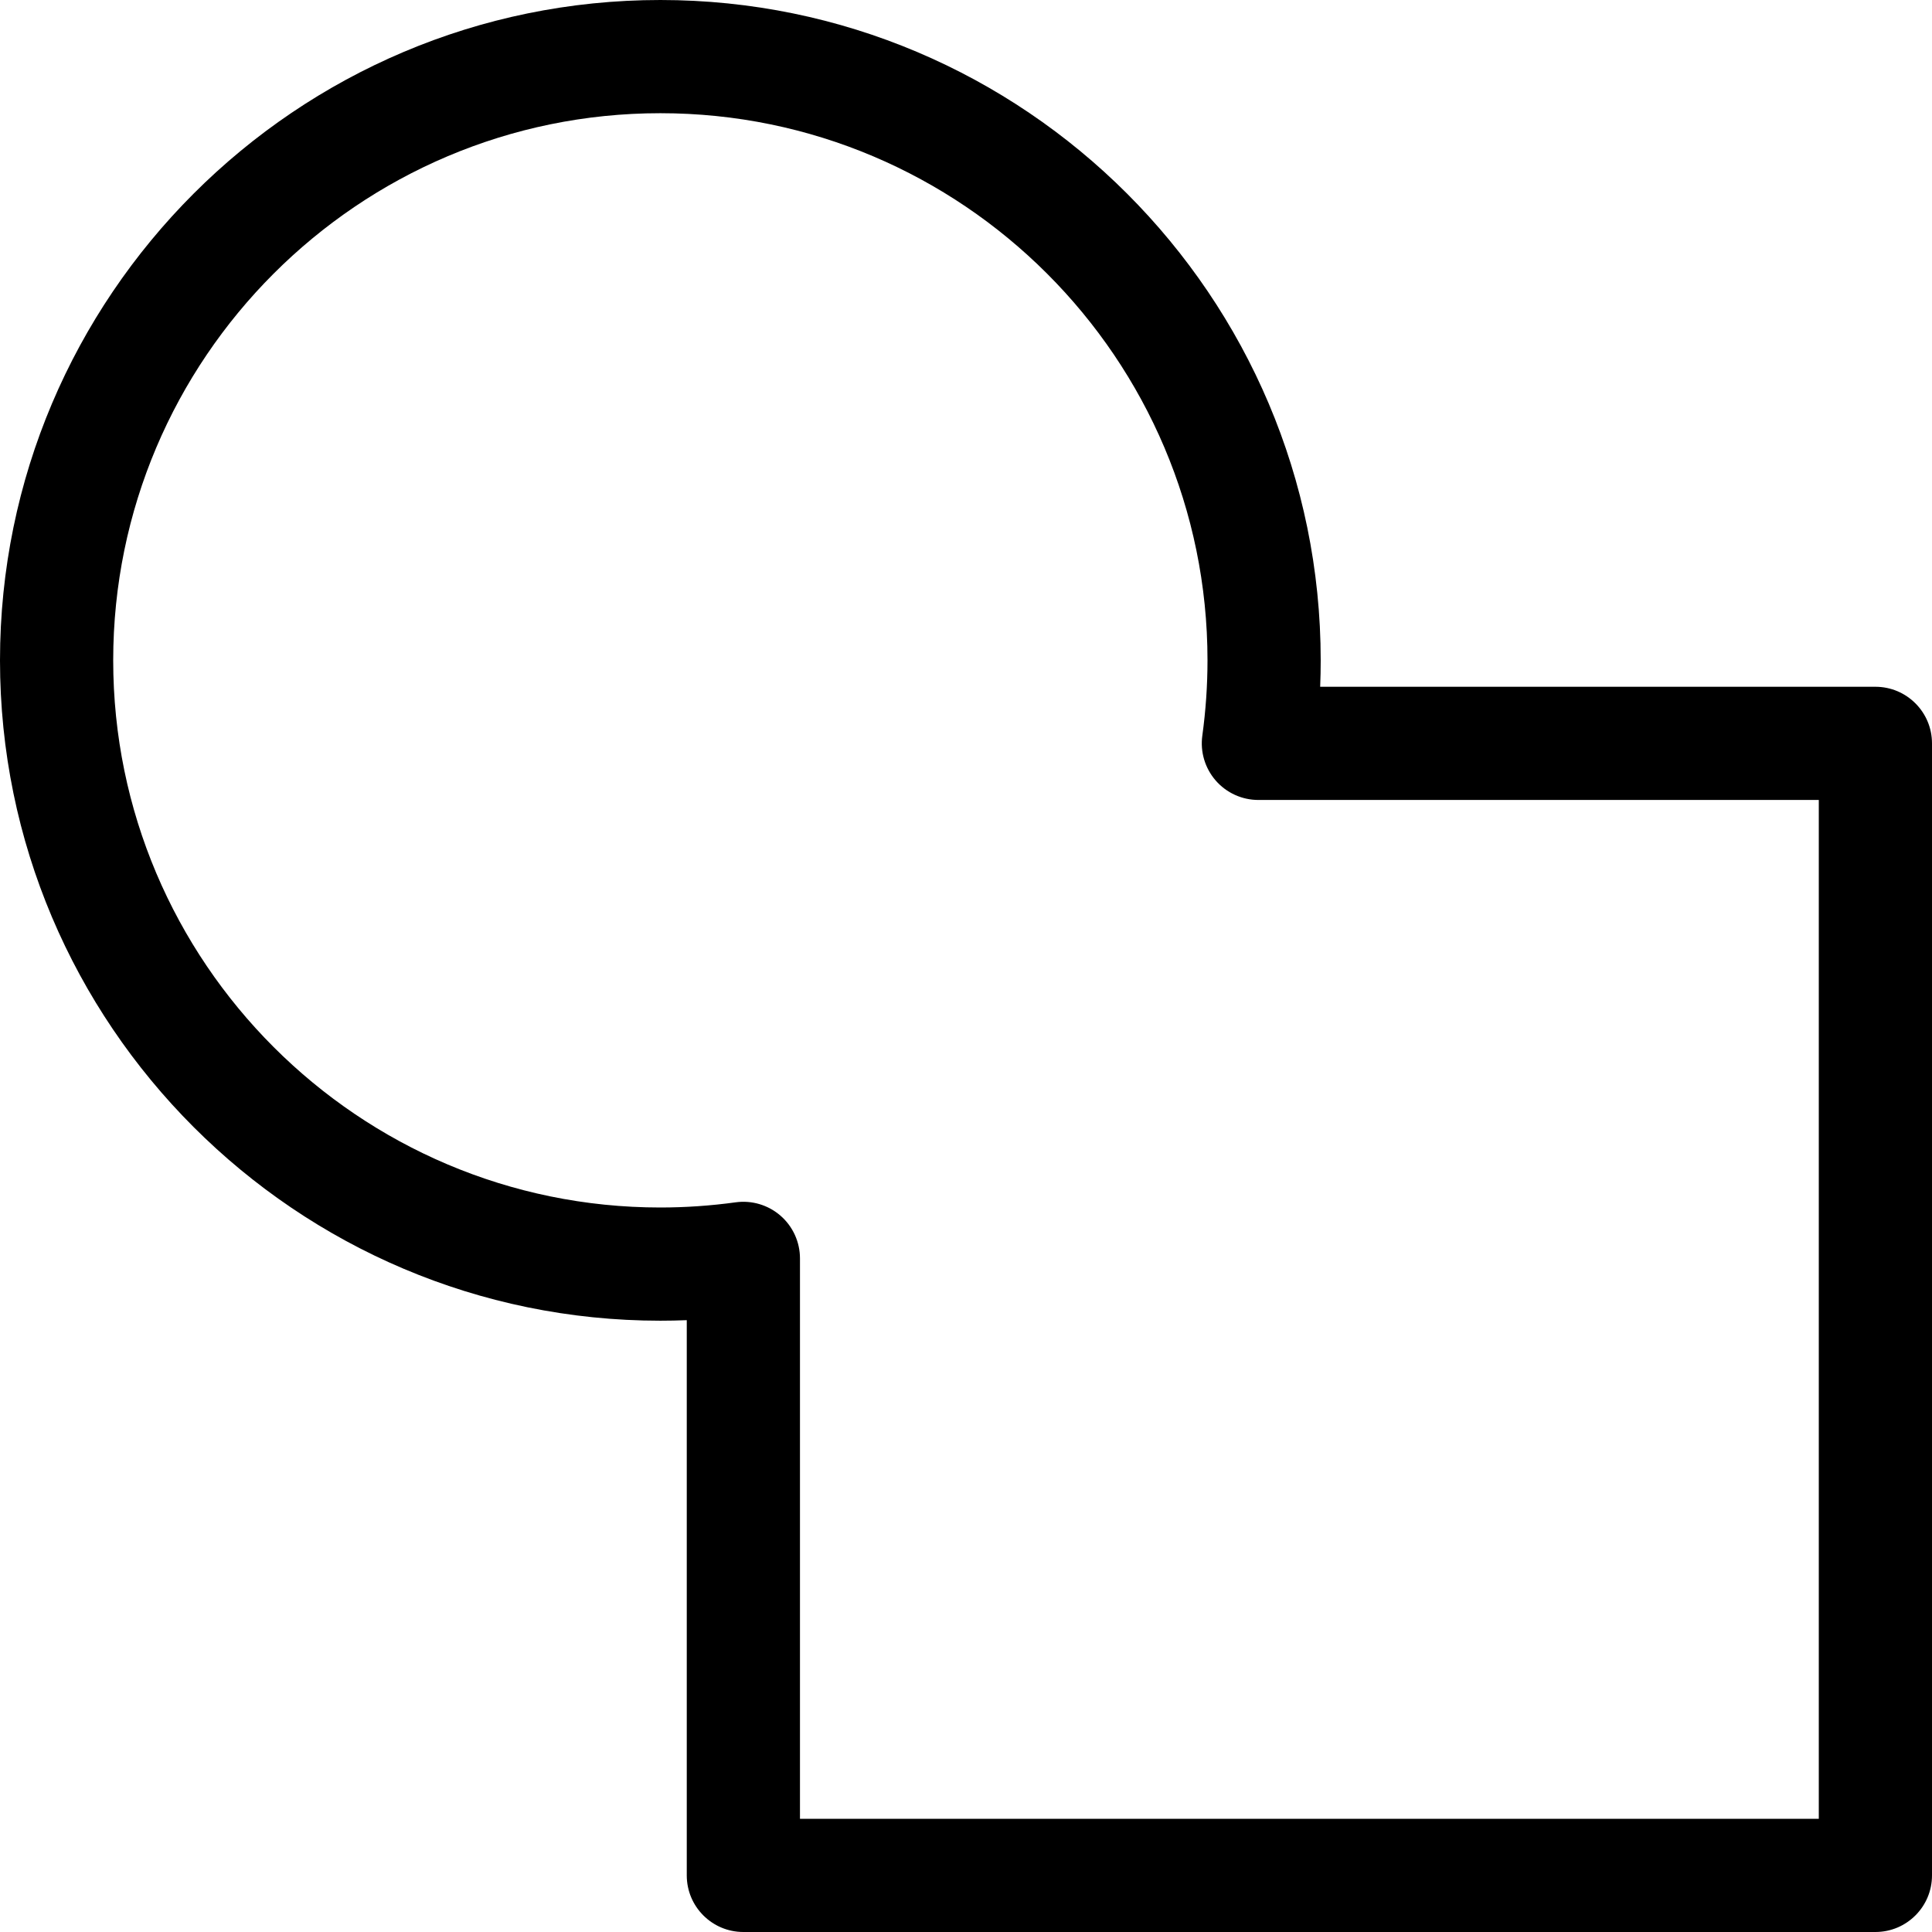 <?xml version="1.0" encoding="iso-8859-1"?>
<!-- Generator: Adobe Illustrator 19.0.0, SVG Export Plug-In . SVG Version: 6.00 Build 0)  -->
<svg version="1.1" id="Capa_1" xmlns="http://www.w3.org/2000/svg" xmlns:xlink="http://www.w3.org/1999/xlink" x="0px" y="0px"
	 viewBox="0 0 512 512" style="enable-background:new 0 0 512 512;" xml:space="preserve">
<g>
	<g>
		<path d="M497,182H349.859c0.094-2.338,0.141-4.674,0.141-7C350,78.505,271.495,0,175,0S0,78.505,0,175s78.505,175,175,175
			c2.326,0,4.661-0.047,7-0.142V497c0,8.284,6.716,15,15,15h300c8.284,0,15-6.716,15-15V197C512,188.716,505.284,182,497,182z
			 M482,482H212.001V333.488c0-4.335-1.875-8.457-5.143-11.306c-3.267-2.849-7.609-4.147-11.901-3.555
			C188.333,319.538,181.618,320,175,320c-79.953,0-145-65.047-145-145S95.047,30,175,30s145,65.047,145,145
			c0,6.621-0.462,13.335-1.373,19.955c-0.591,4.295,0.705,8.634,3.553,11.902c2.849,3.268,6.972,5.143,11.307,5.143H482V482z"/>
	</g>
</g>
<g>
</g>
<g>
</g>
<g>
</g>
<g>
</g>
<g>
</g>
<g>
</g>
<g>
</g>
<g>
</g>
<g>
</g>
<g>
</g>
<g>
</g>
<g>
</g>
<g>
</g>
<g>
</g>
<g>
</g>
</svg>
